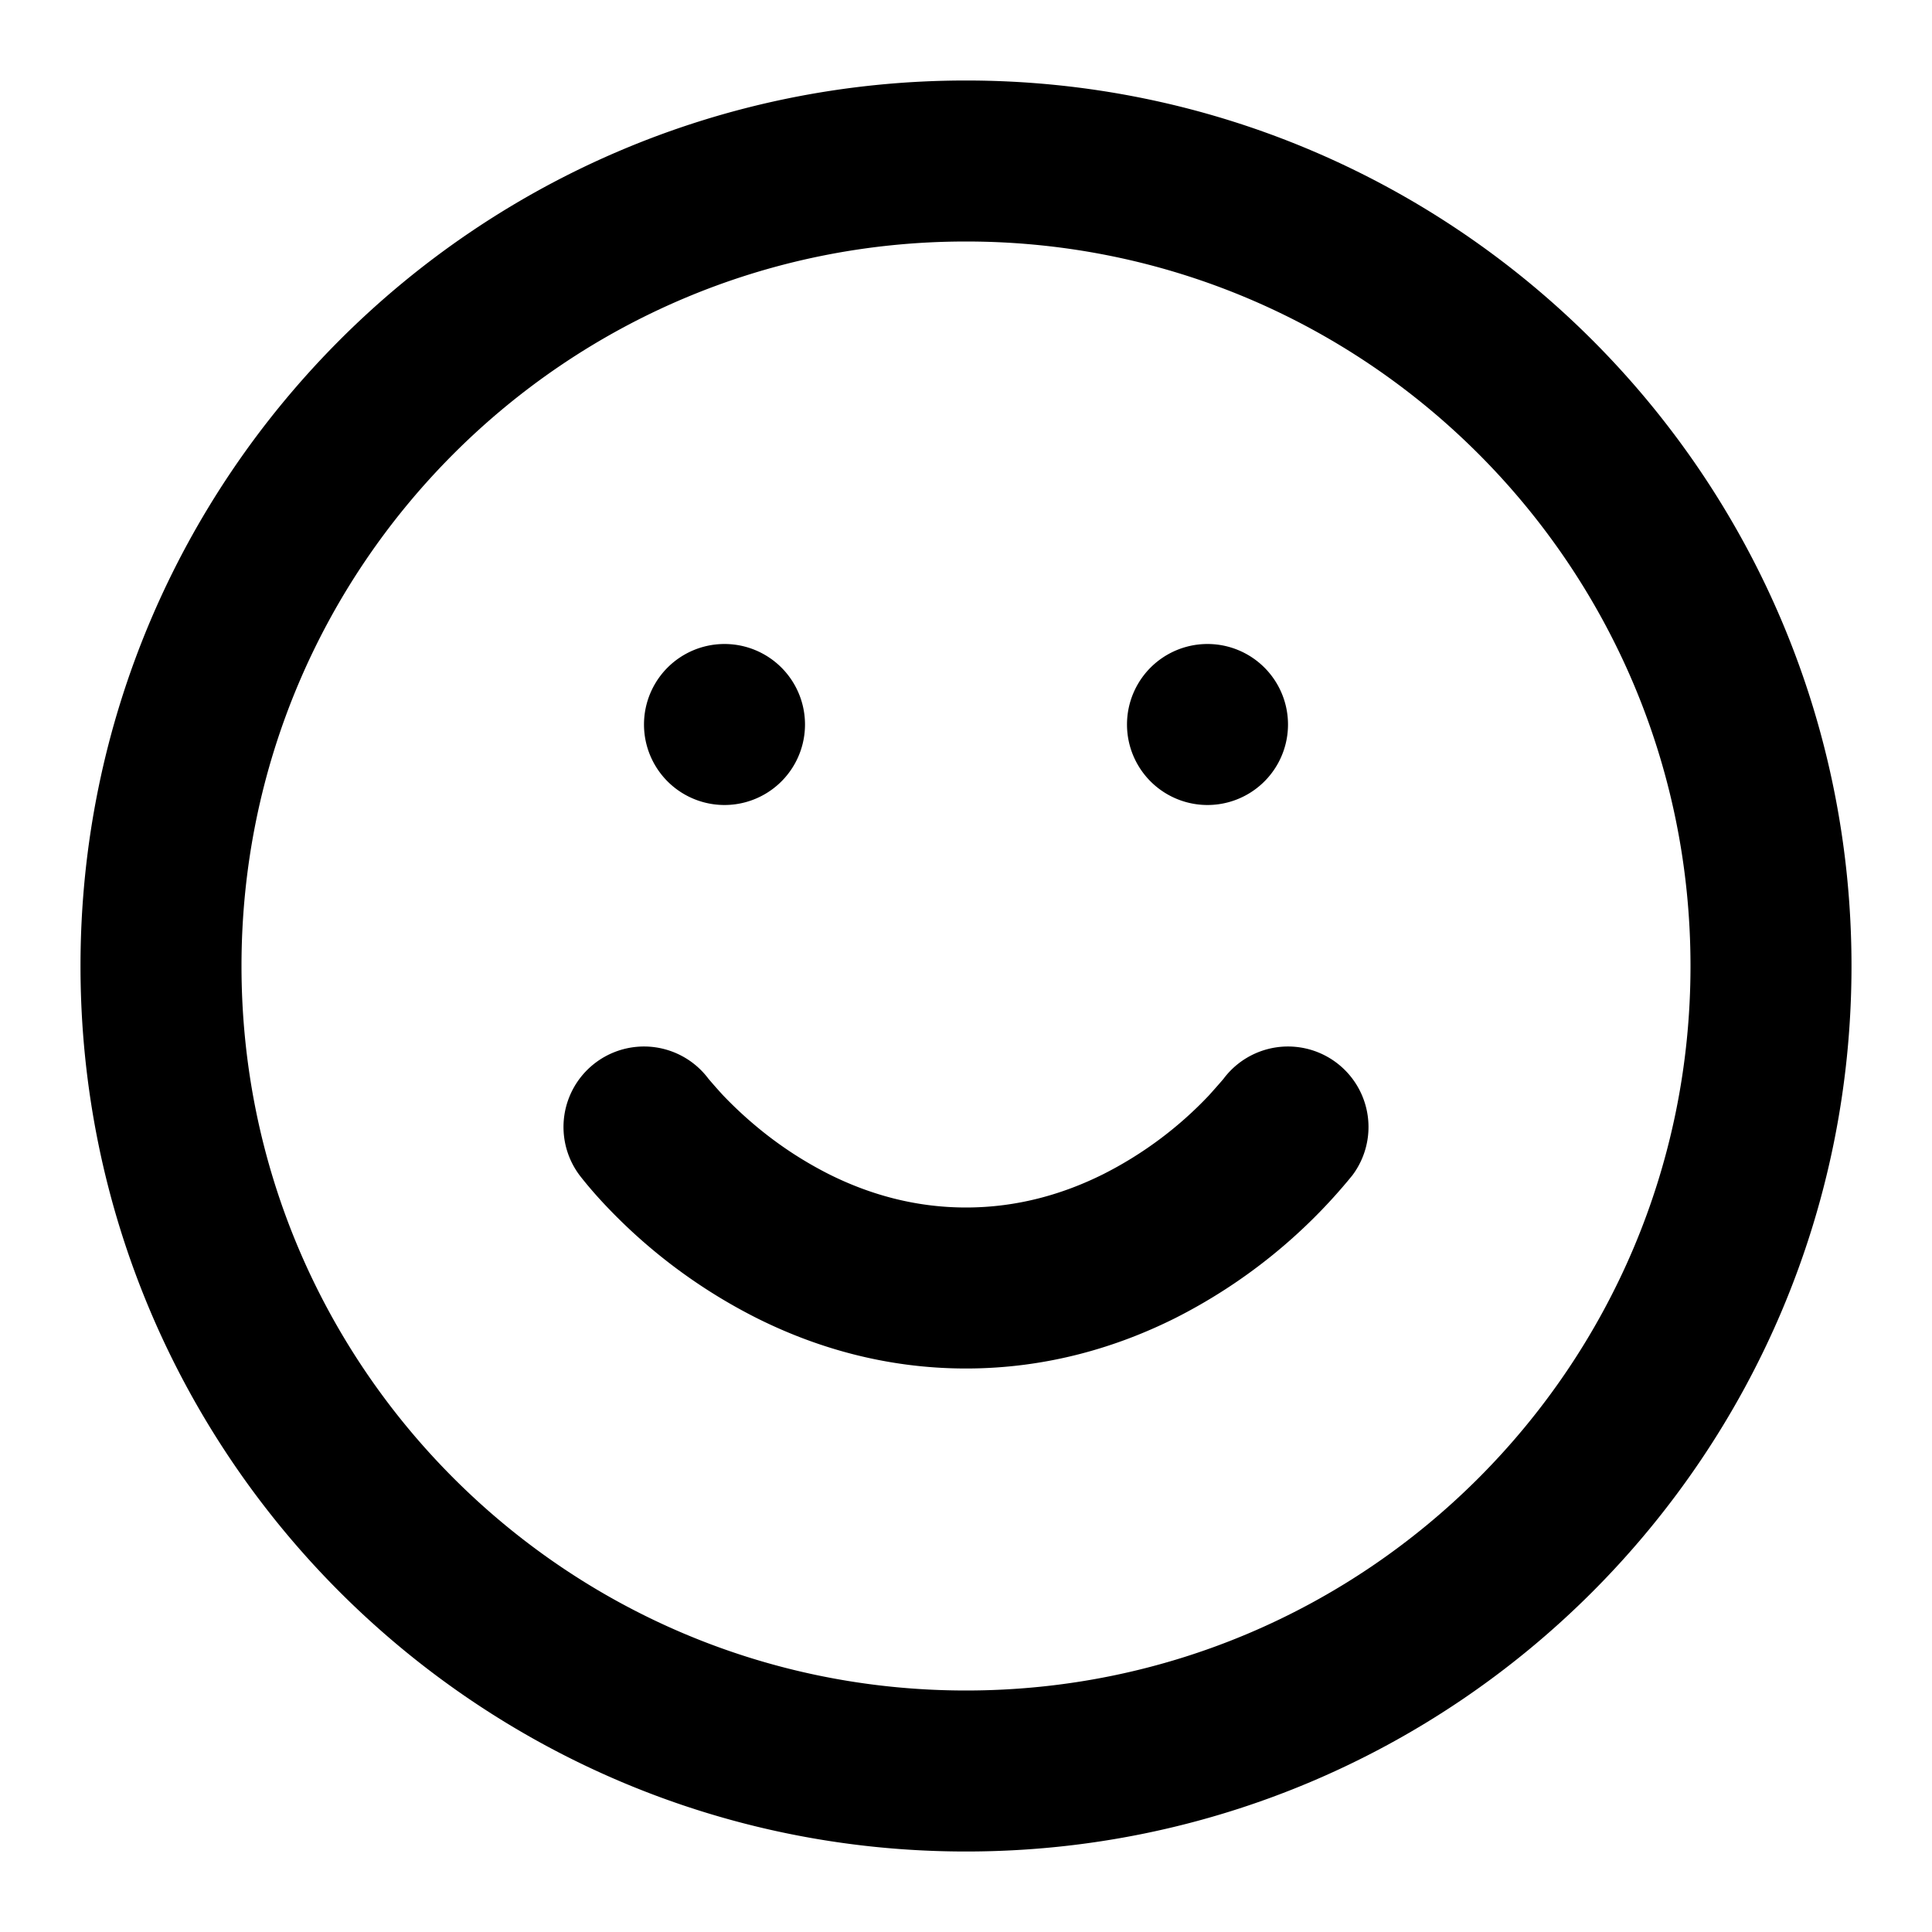 <svg xmlns="http://www.w3.org/2000/svg" width="24" height="24" viewBox="0 0 24 24"><path fill="currentColor" d="M23 12c0-3.037-1.232-5.789-3.222-7.778S15.037 1 12 1 6.211 2.232 4.222 4.222 1 8.963 1 12s1.232 5.789 3.222 7.778S8.963 23 12 23s5.789-1.232 7.778-3.222S23 15.037 23 12zm-2 0c0 2.486-1.006 4.734-2.636 6.364S14.486 21 12 21s-4.734-1.006-6.364-2.636S3 14.486 3 12s1.006-4.734 2.636-6.364S9.514 3 12 3s4.734 1.006 6.364 2.636S21 9.514 21 12zM7.2 14.6s.131.173.331.383a6.776 6.776 0 001.874 1.393c.705.352 1.579.624 2.595.624s1.89-.272 2.595-.624A6.776 6.776 0 0016.8 14.6a1 1 0 00-1.6-1.2c-.041.05-.181.206-.181.206a4.752 4.752 0 01-1.318.982c-.48.239-1.05.412-1.701.412s-1.221-.173-1.701-.413a4.737 4.737 0 01-.91-.6 4.959 4.959 0 01-.408-.382A7.103 7.103 0 018.8 13.4a1 1 0 00-1.6 1.2zM9 10a1 1 0 100-2 1 1 0 000 2zm6 0a1 1 0 100-2 1 1 0 000 2z"/></svg>